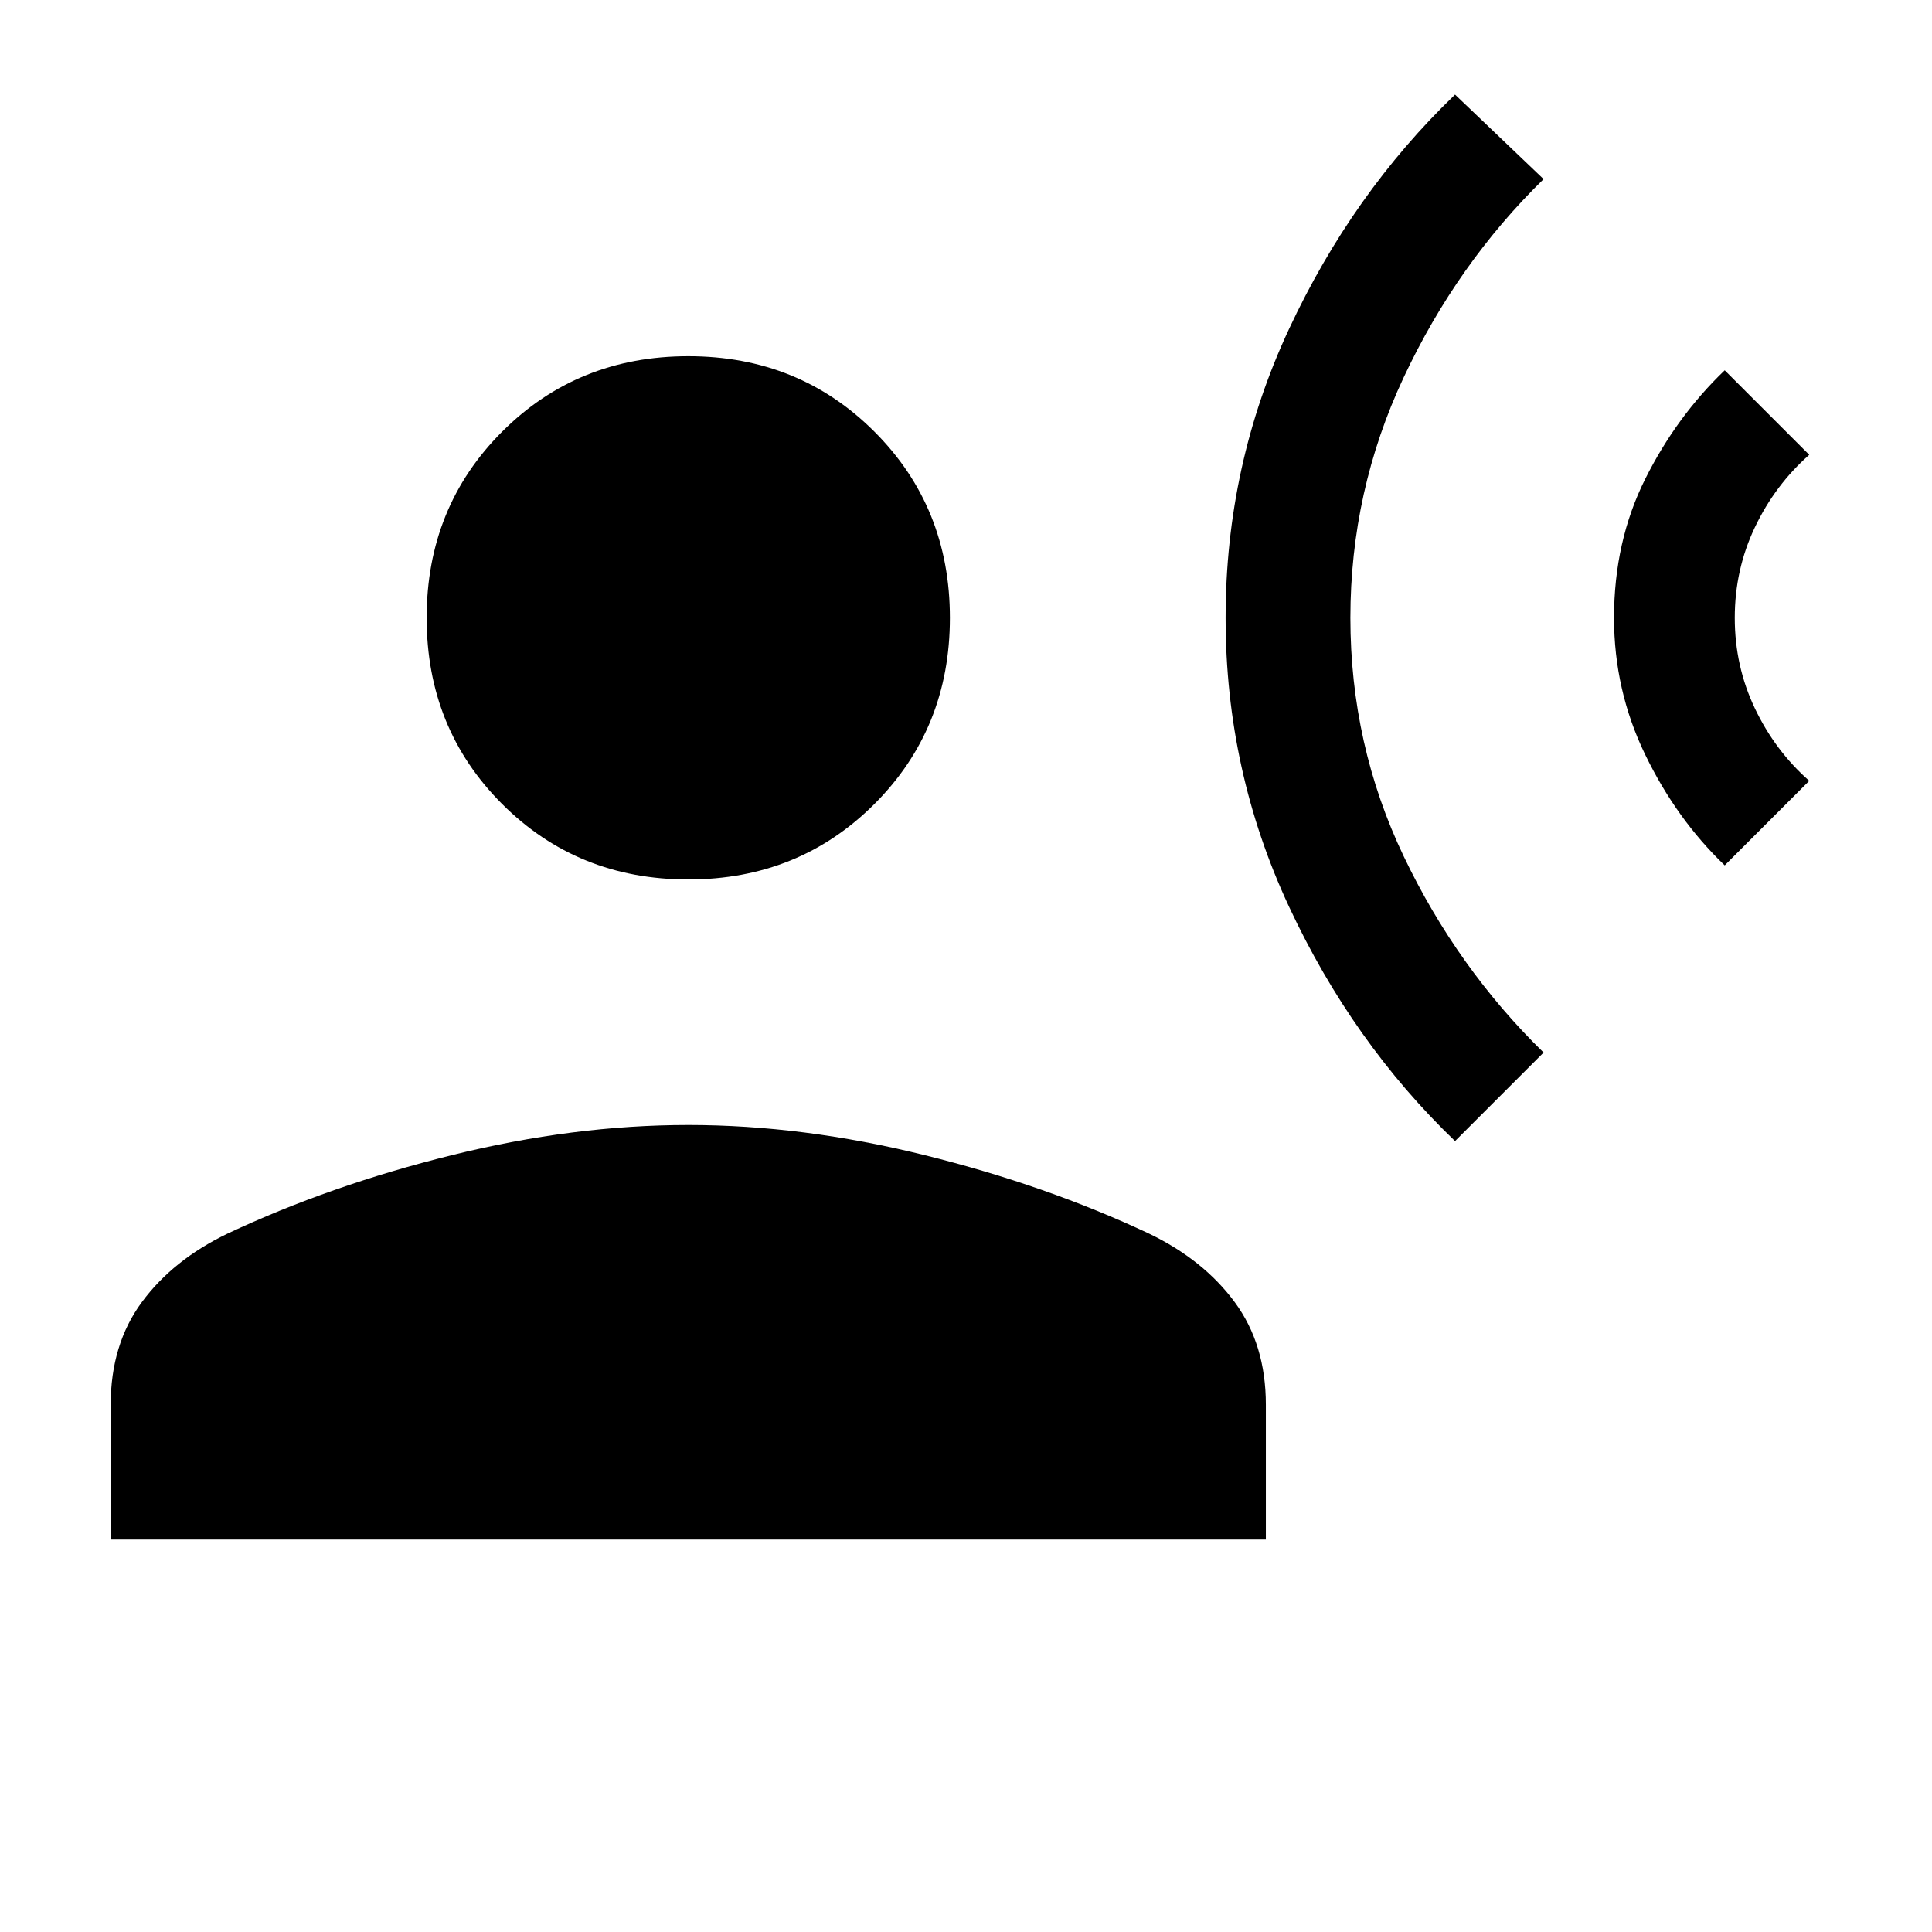 <svg xmlns="http://www.w3.org/2000/svg" height="24" viewBox="0 -960 960 960" width="24"><path d="M723-393q-51-49-82.5-116.5T609-653q0-76 31.5-143.5T723-913l44 42q-43 42-69.5 98.5T671-653q0 63 26.5 118.5T767-437l-44 44Zm134-137q-24-23-39.5-55T802-653q0-38 15.5-69t39.5-54l42 42q-17 15-27 36t-10 45q0 24 10 45t27 36l-42 42Zm-515 7q-55 0-92.5-37.5T212-653q0-55 37.5-92.5T342-783q55 0 92.5 37.5T472-653q0 55-37.5 92.5T342-523ZM55-195v-67q0-30 15.5-51t42.5-34q51-24 111.5-39T342-401q57 0 117.5 15T571-347q27 13 42.5 34t15.5 51v67H55Z"/></svg>